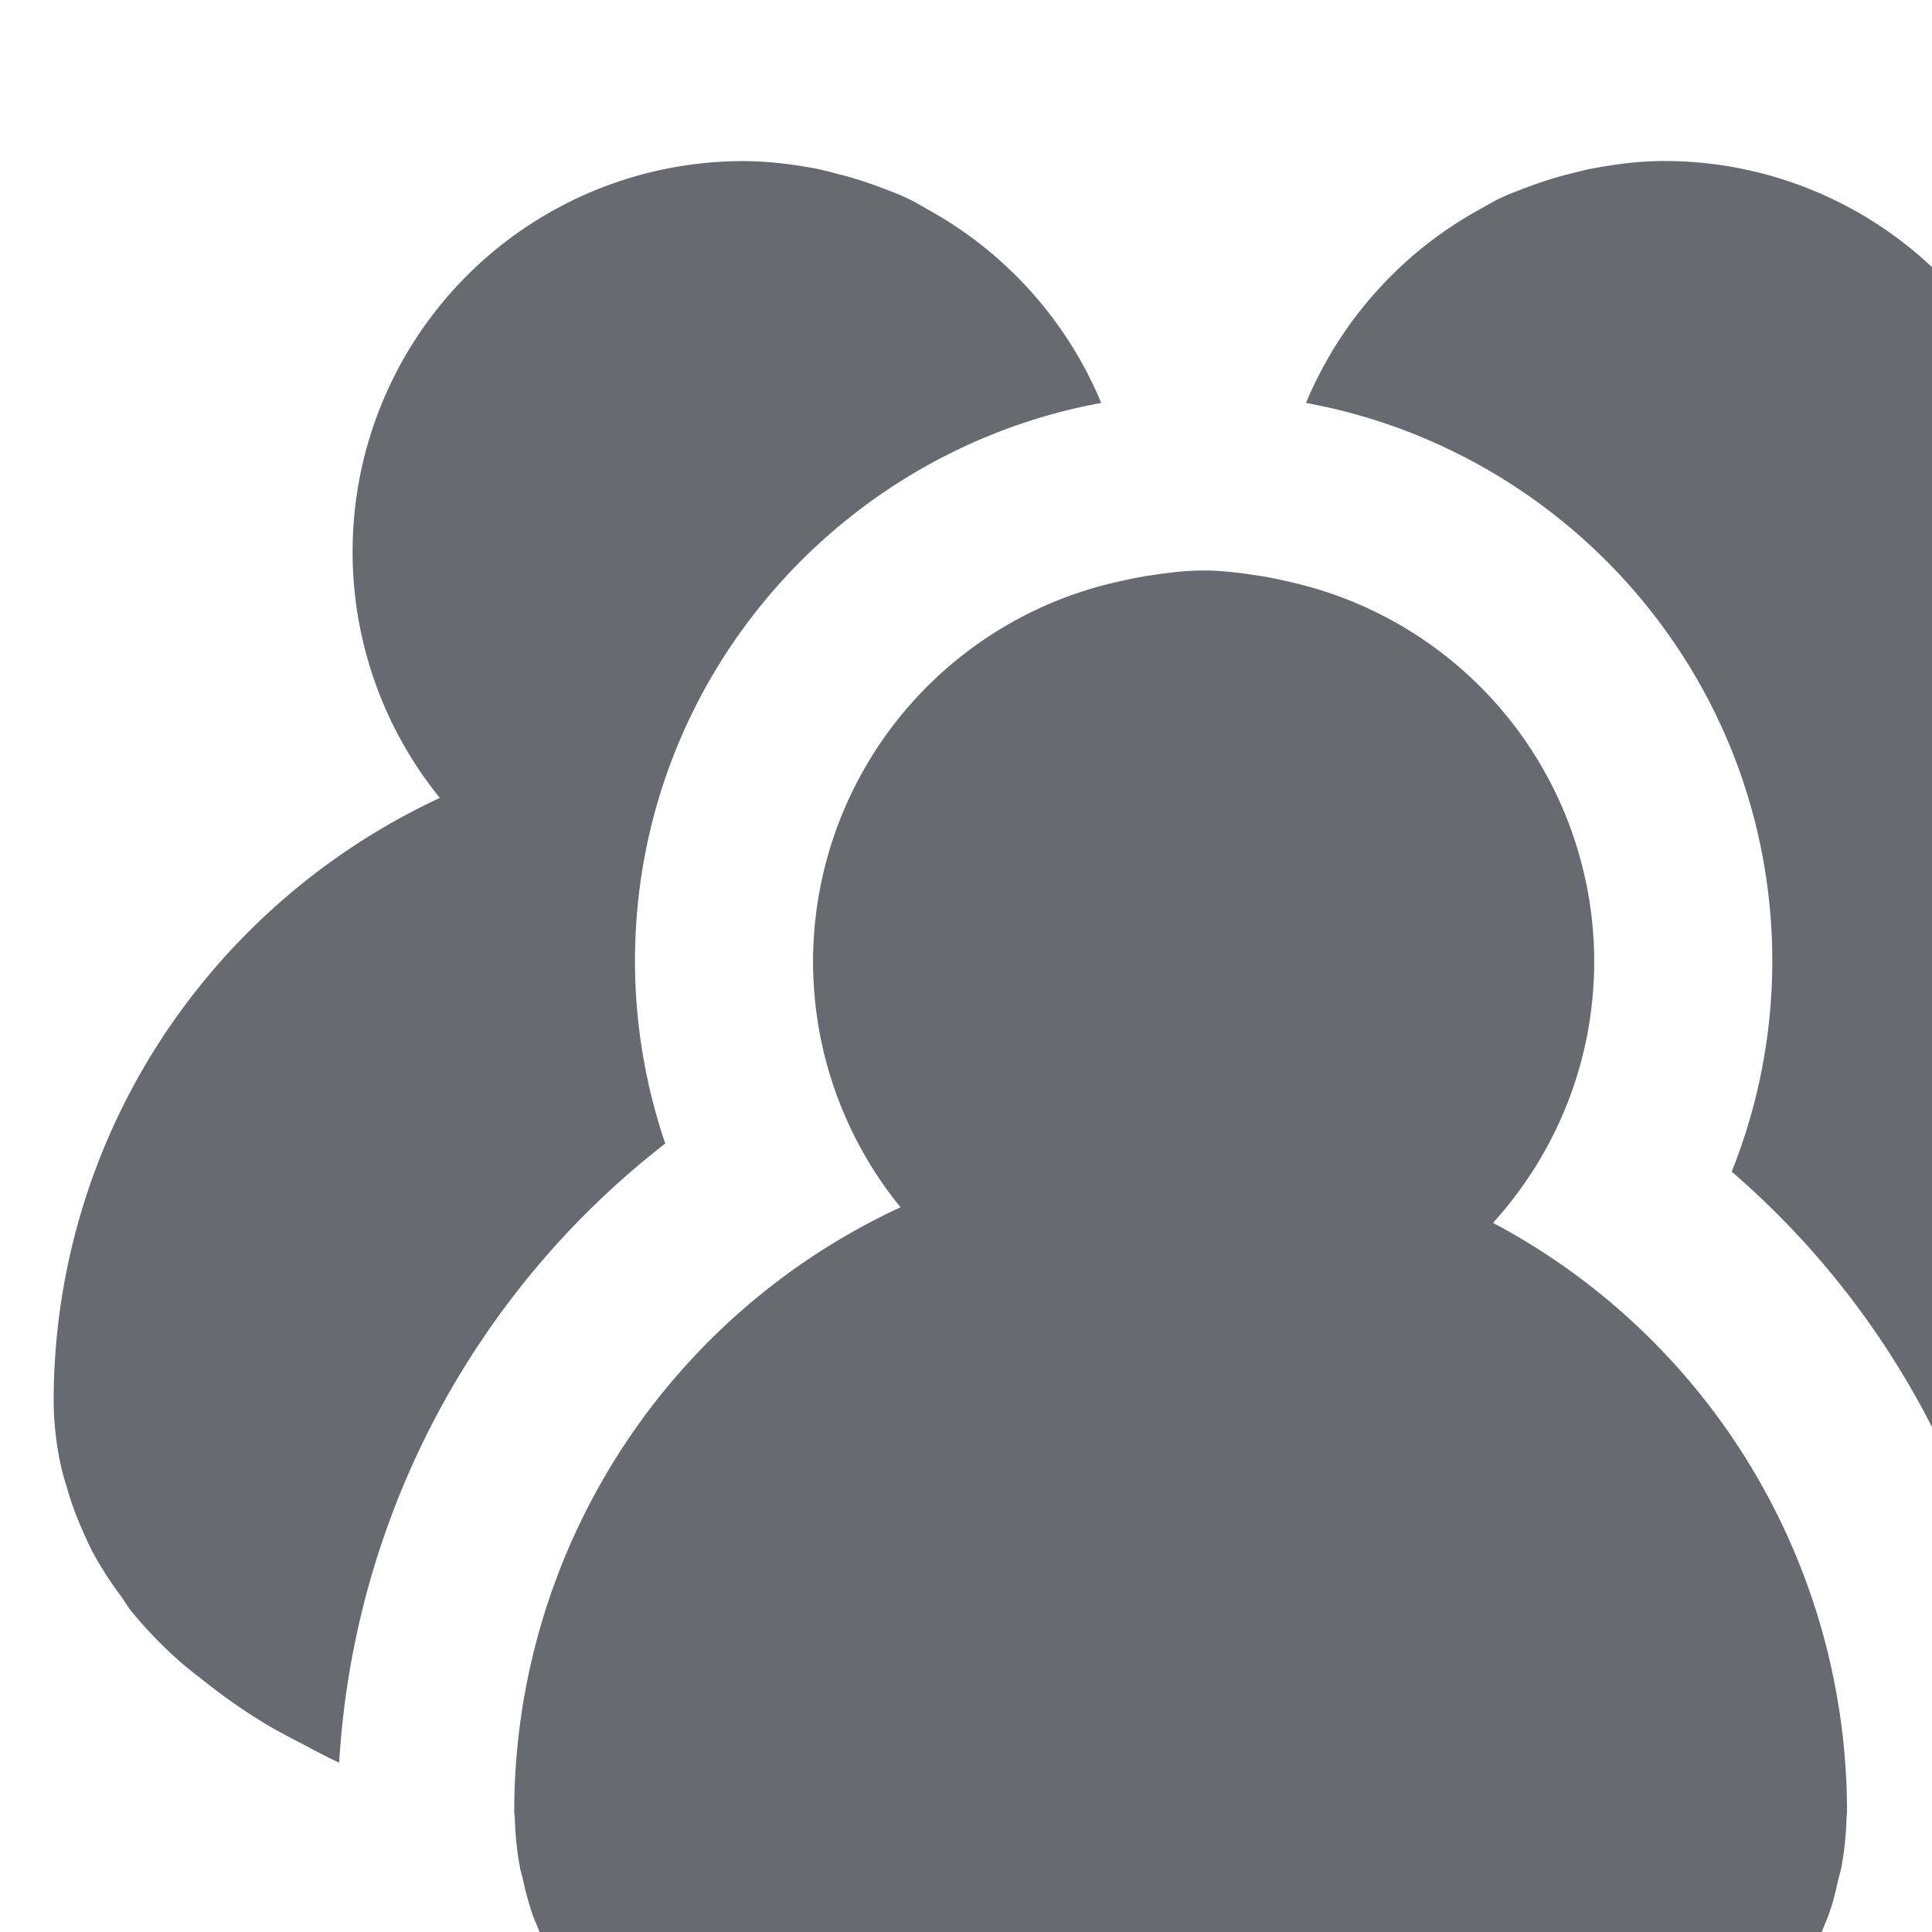 <svg xmlns="http://www.w3.org/2000/svg" width="18" height="18" viewBox="0 0 18 18">
    <path fill="#676a71" fill-rule="evenodd" d="M19.81 15.878a6.64 6.64 0 0 1-.308.198c-.1.06-.207.115-.314.17-.114.06-.226.121-.346.175a7.842 7.842 0 0 0-2.708-5.505 5.277 5.277 0 0 0 .378-1.962c0-2.594-1.878-4.748-4.344-5.2a3.667 3.667 0 0 1 1.59-1.788c.075-.04.147-.086.225-.122.086-.041.177-.074.268-.108.124-.046.25-.086.38-.118.074-.018.145-.038.22-.051.213-.039.43-.067.655-.067a3.64 3.64 0 0 1 3.64 3.64 3.608 3.608 0 0 1-.944 2.439 6.228 6.228 0 0 1 3.058 3.77c.156.544.24 1.118.24 1.712 0 .214-.03.42-.074.623-.014.064-.035.127-.053.189-.04.138-.09.274-.15.405-.03.066-.06.133-.095.198-.073.136-.16.266-.254.394-.034.047-.062.097-.1.143a4.165 4.165 0 0 1-.426.446c-.077.07-.16.134-.244.2a5.464 5.464 0 0 1-.294.22zm-2.606 1.062l-.001.01c-.004.151-.02.3-.047.446-.007.04-.02.078-.03.118-.024.11-.05.22-.089.325-.013.038-.03.075-.045.113a3.094 3.094 0 0 1-.144.317c-.015.03-.034.06-.051.09a3.428 3.428 0 0 1-.203.315c-.016.023-.033.044-.05.066-.244.321-.55.616-.908.877l-.052.036a5.487 5.487 0 0 1-.553.346l-.033.02a6.558 6.558 0 0 1-.651.306c-.026.011-.053.02-.079.03-.199.078-.405.15-.618.213-.043.012-.086.027-.13.039a8.049 8.049 0 0 1-.739.174c-.03.006-.062.009-.092.014a9.236 9.236 0 0 1-.883.113 9.739 9.739 0 0 1-.806.036 9.734 9.734 0 0 1-1.01-.056 9.236 9.236 0 0 1-.679-.093c-.03-.005-.062-.008-.093-.014a8.03 8.03 0 0 1-.737-.174c-.045-.012-.088-.027-.132-.039a8.022 8.022 0 0 1-.618-.213c-.026-.01-.053-.019-.078-.03a6.652 6.652 0 0 1-.651-.305L6.969 20a5.86 5.86 0 0 1-.553-.346l-.052-.037a4.364 4.364 0 0 1-.91-.877l-.047-.066a3.252 3.252 0 0 1-.203-.314l-.053-.091a3.295 3.295 0 0 1-.143-.317c-.015-.038-.033-.075-.046-.113a2.968 2.968 0 0 1-.089-.325c-.009-.04-.022-.078-.029-.118a2.9 2.9 0 0 1-.047-.447l-.001-.009c0-.022-.005-.043-.005-.064a6.205 6.205 0 0 1 3.599-5.628 3.624 3.624 0 0 1-.815-2.294 3.63 3.63 0 0 1 2.656-3.488c.136-.037.275-.068.416-.094.186-.029.373-.057.567-.057.194 0 .382.028.567.057.141.026.28.057.417.095a3.628 3.628 0 0 1 2.655 3.487c0 .94-.358 1.794-.943 2.439a6.206 6.206 0 0 1 3.298 5.483c0 .021-.003.042-.004.064zm-14.705-.864a5.358 5.358 0 0 1-.601-.417c-.084-.066-.169-.13-.246-.2a4.08 4.08 0 0 1-.427-.446c-.037-.047-.065-.097-.101-.146a3.453 3.453 0 0 1-.252-.39c-.035-.066-.065-.132-.095-.2a2.995 2.995 0 0 1-.15-.405c-.018-.062-.039-.124-.053-.187a2.89 2.89 0 0 1-.074-.624 6.17 6.17 0 0 1 1.003-3.38 6.251 6.251 0 0 1 2.595-2.247 3.64 3.64 0 0 1 2.825-5.933c.224 0 .441.027.654.065.074.014.147.033.22.053.13.031.256.071.38.117.09.034.181.067.268.108.078.035.15.08.225.122a3.67 3.67 0 0 1 1.59 1.788c-2.466.452-4.344 2.606-4.344 5.2 0 .58.097 1.156.282 1.7a7.892 7.892 0 0 0-3.038 5.768c-.122-.055-.234-.117-.35-.178a6.552 6.552 0 0 1-.311-.168z"/>
</svg>

